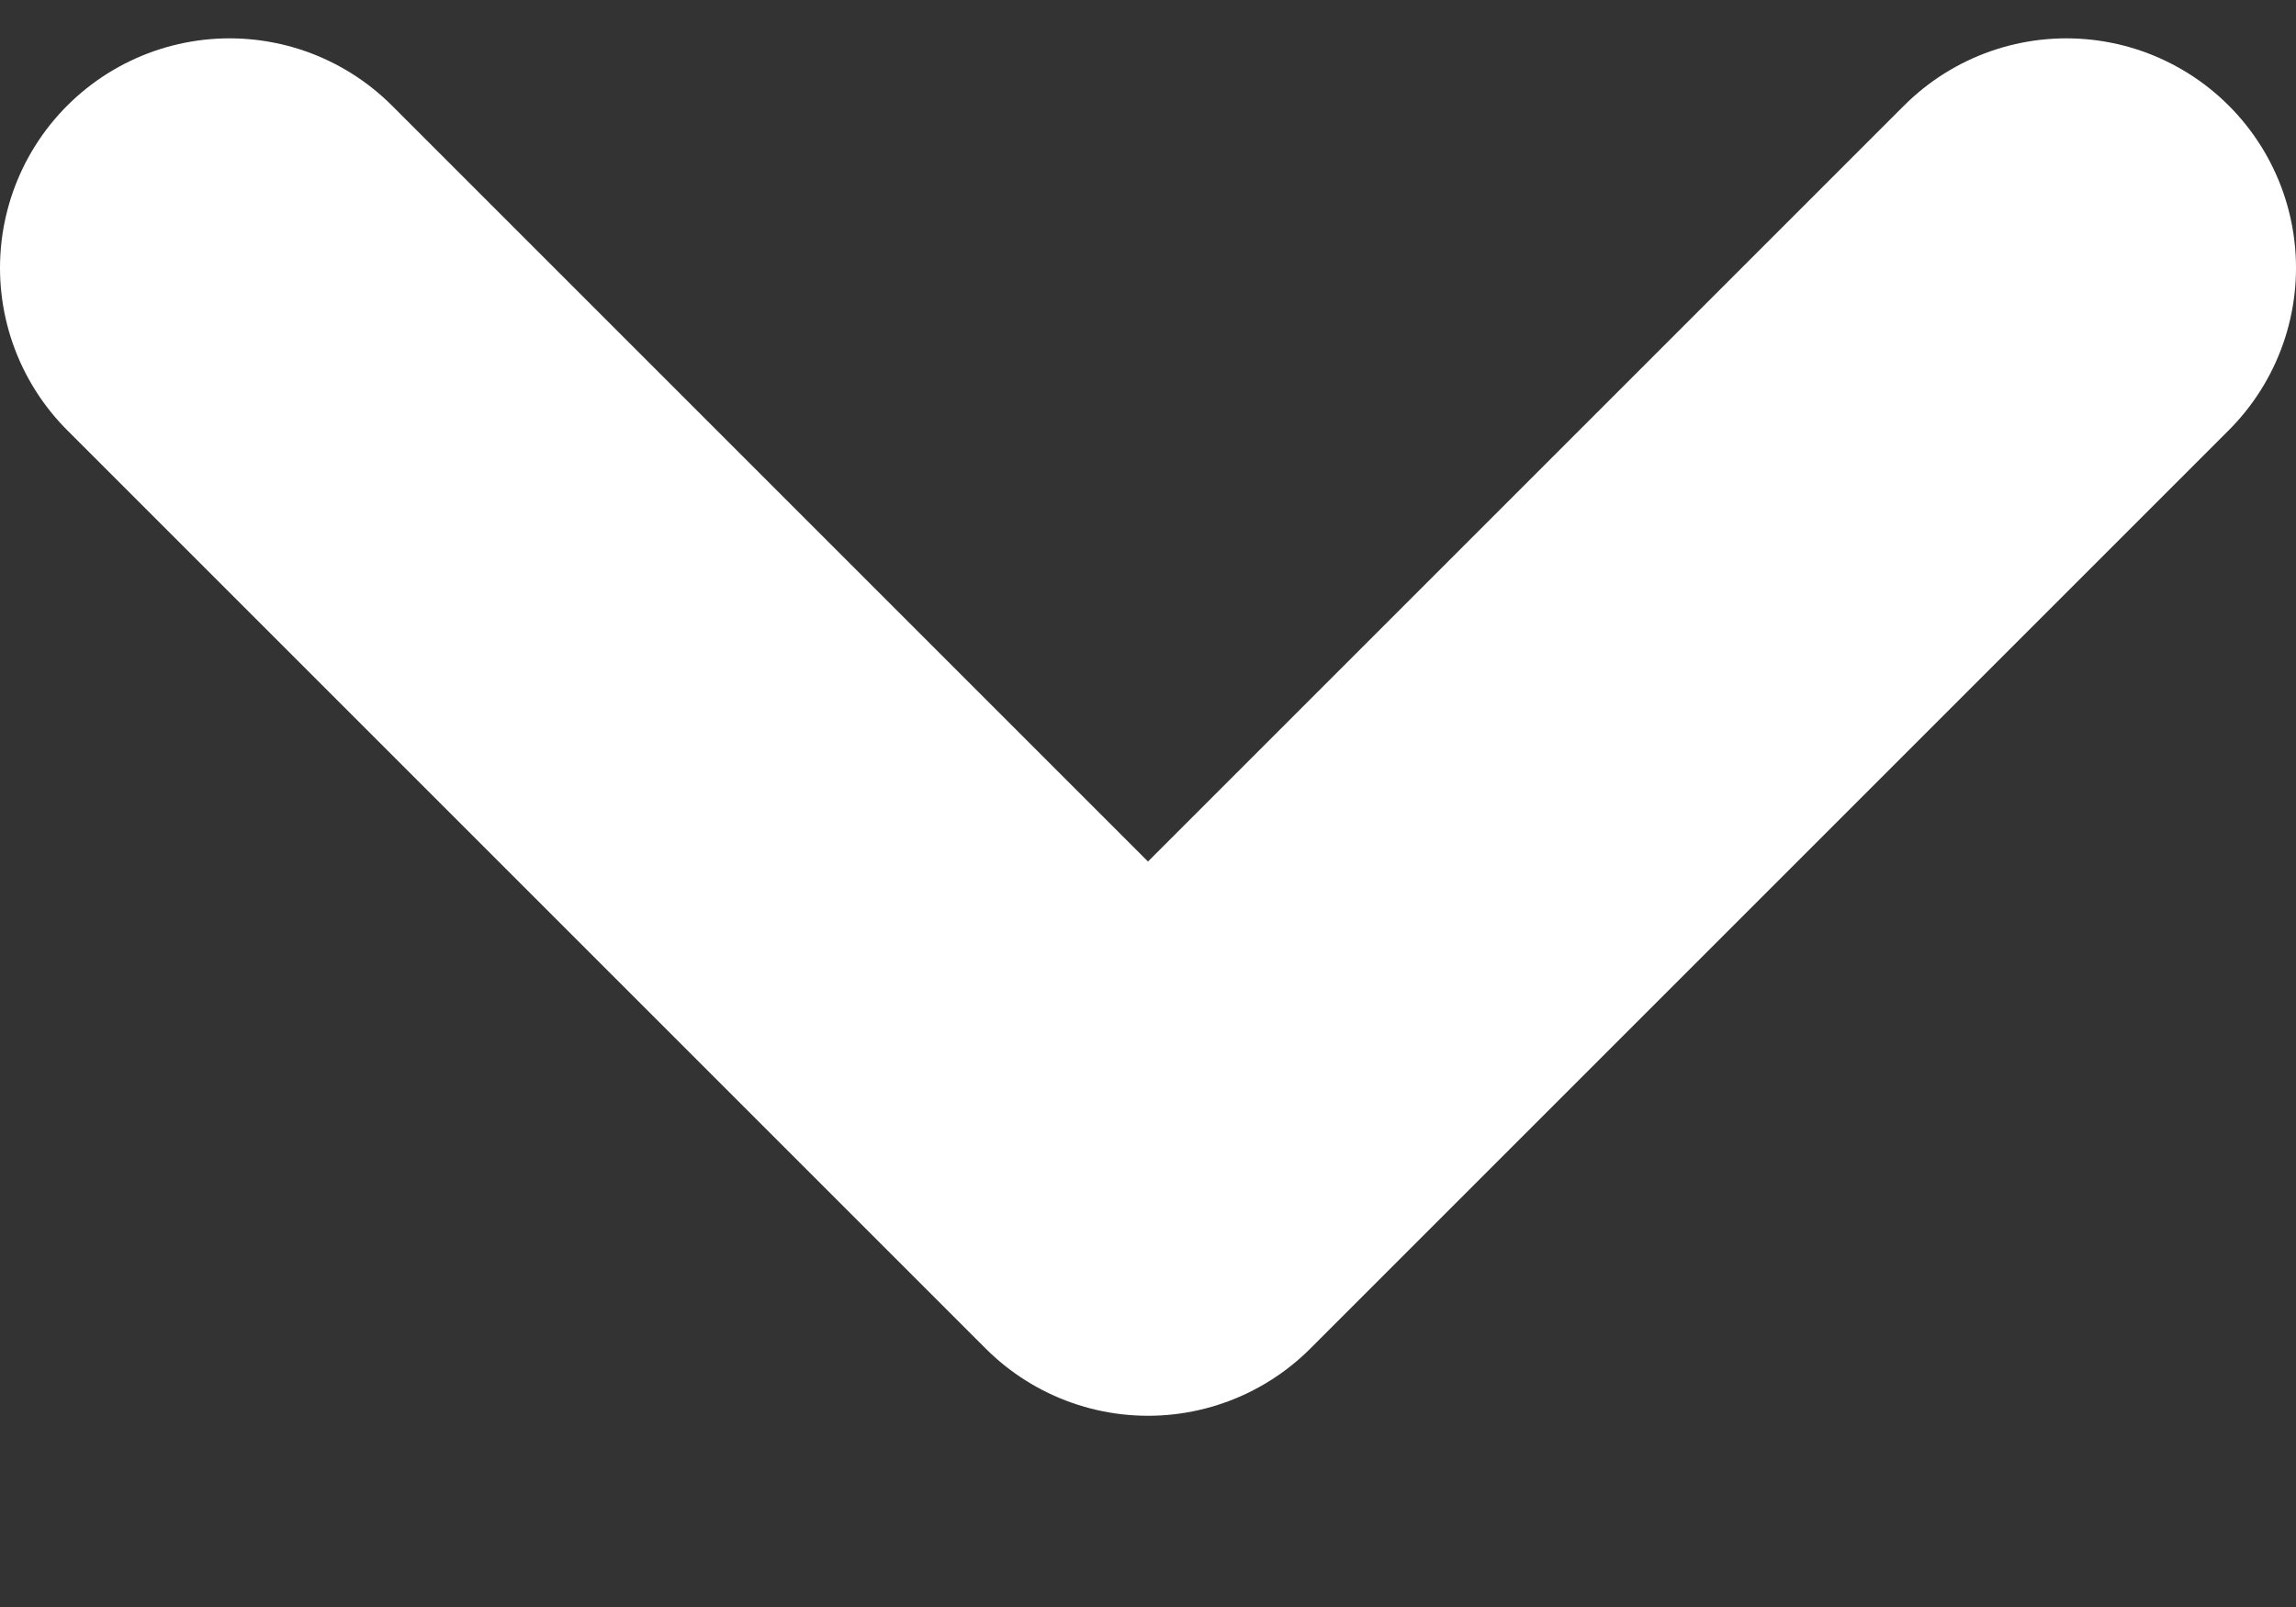 <svg width="10" height="7" viewBox="0 0 10 7" fill="none" xmlns="http://www.w3.org/2000/svg">
<rect x="0" y="0" width="10" height="7" fill="#333333" stroke="none"/>
<path d="M1 1.167L5 5.167L9 1.167" stroke="white" stroke-width="2" stroke-linecap="round" stroke-linejoin="round"/>
</svg>

